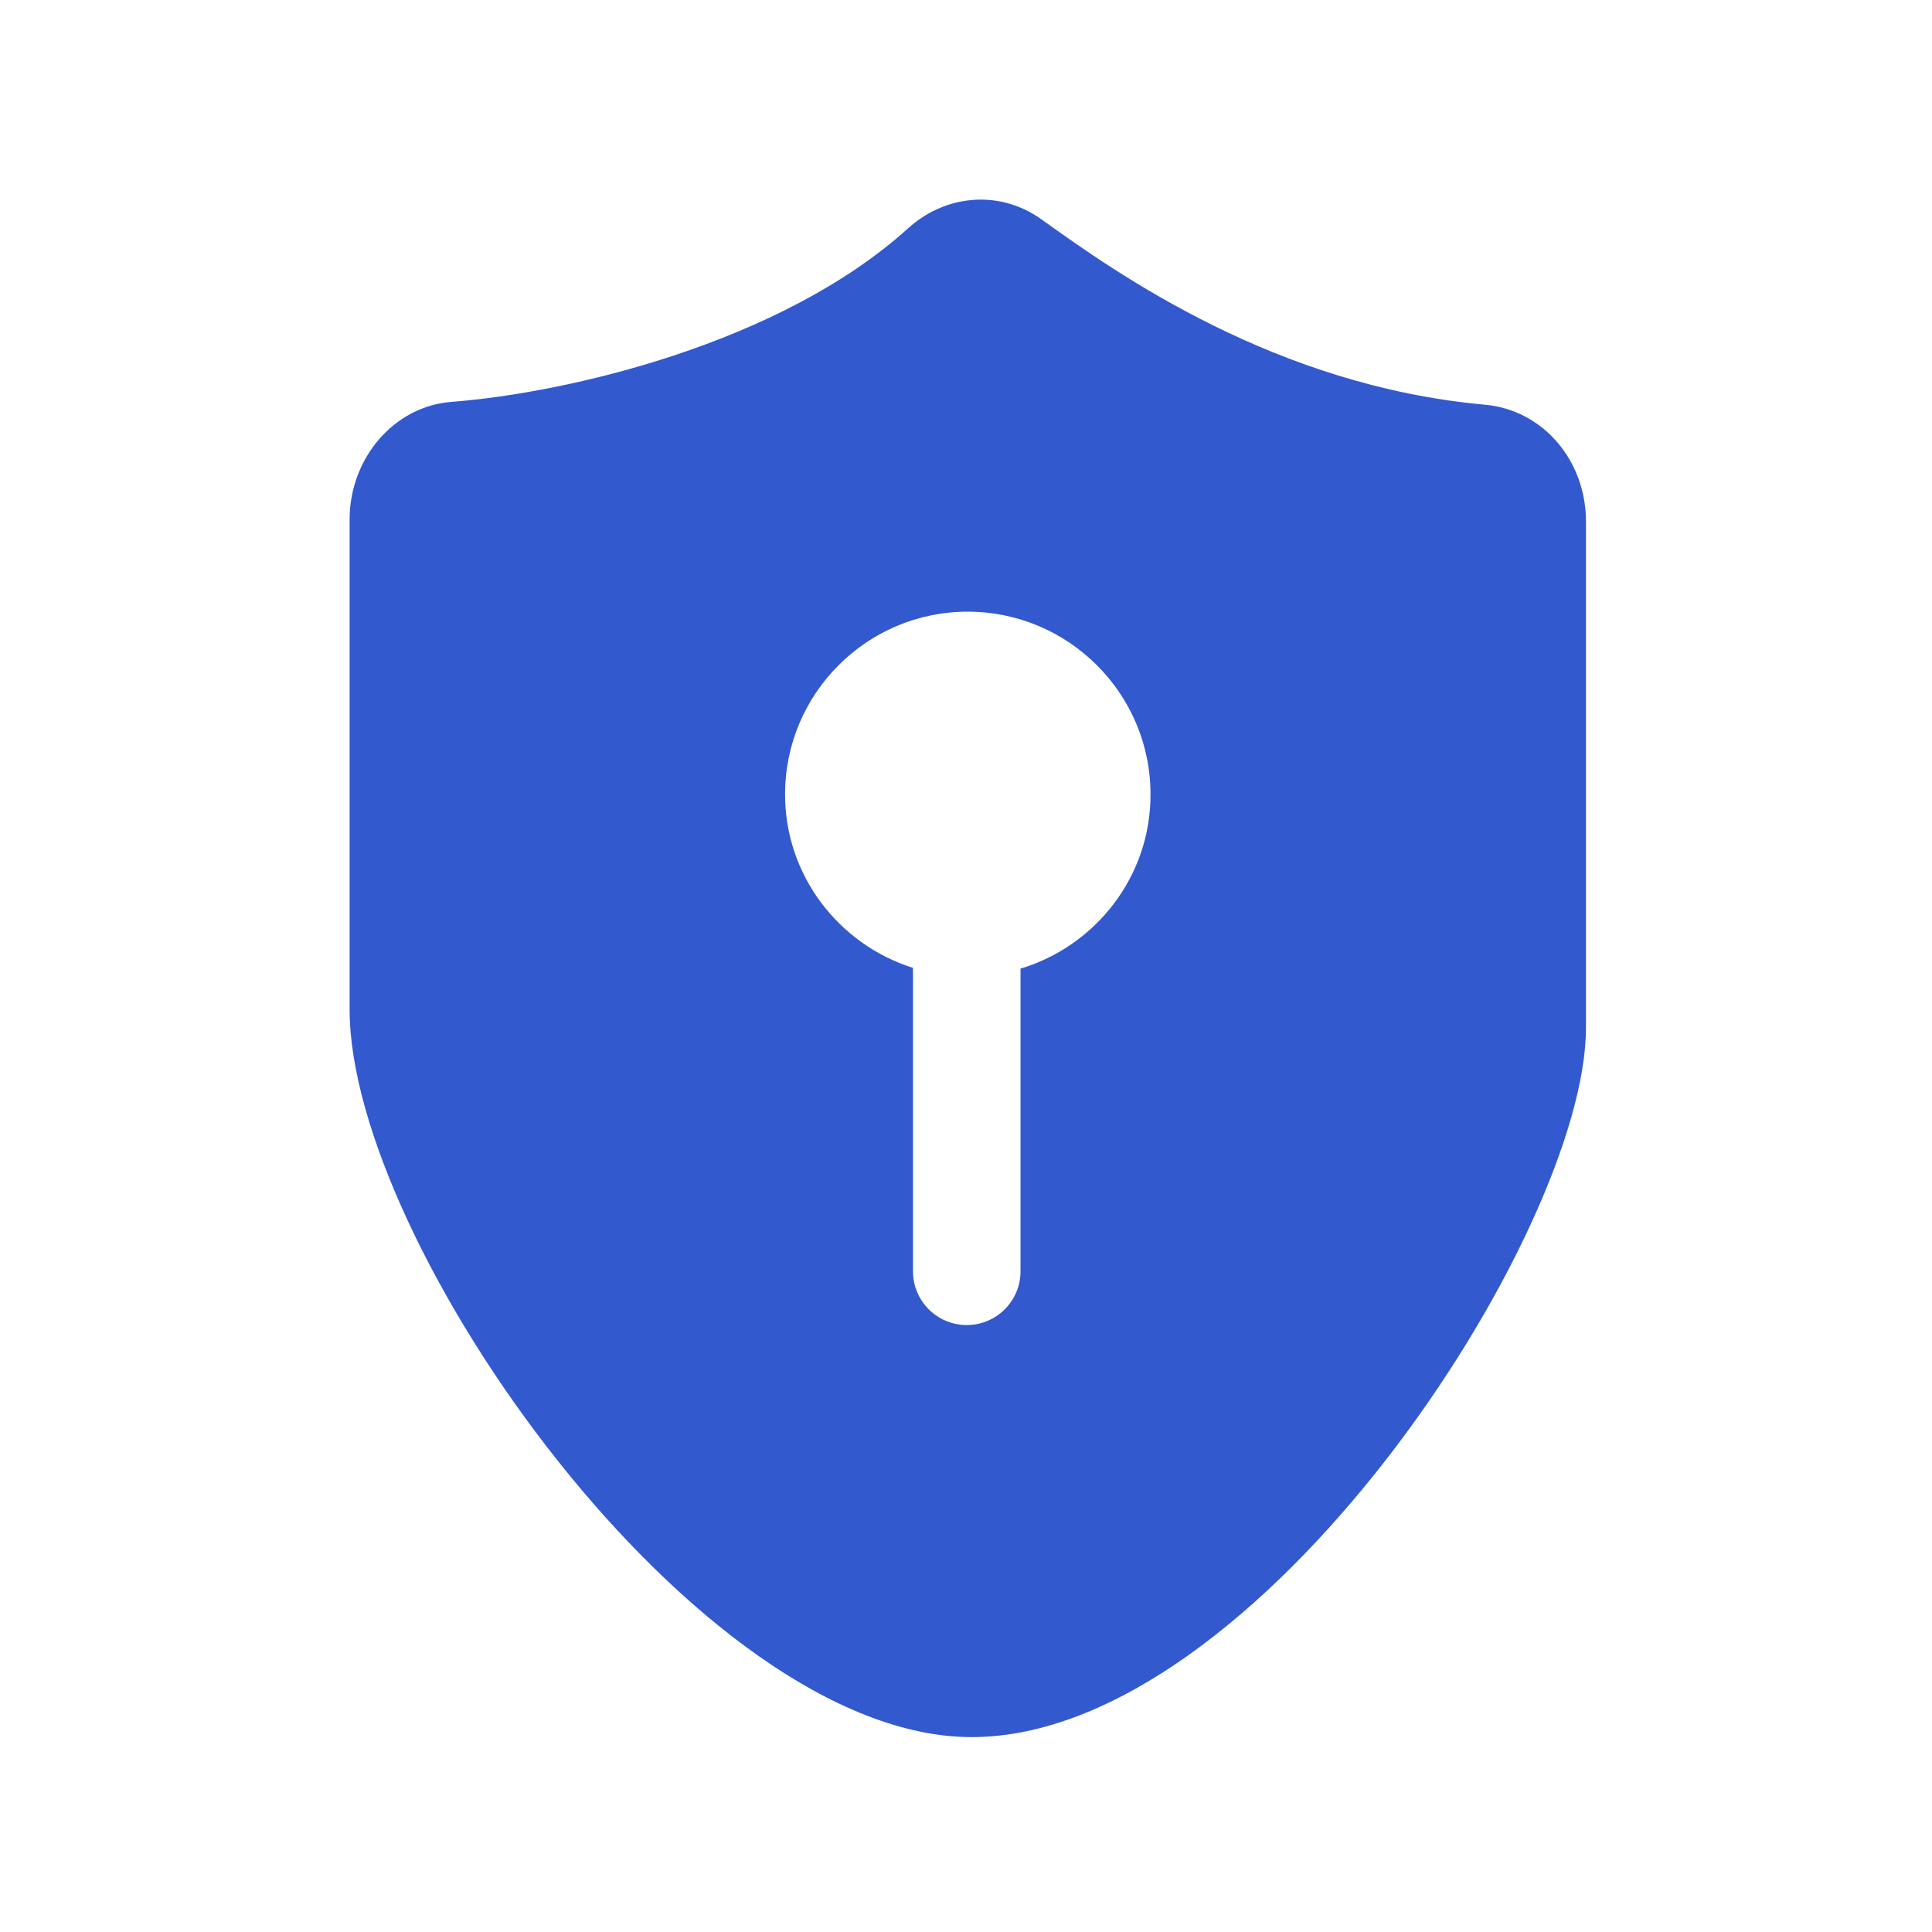 <?xml version="1.0" standalone="no"?><!DOCTYPE svg PUBLIC "-//W3C//DTD SVG 1.1//EN" "http://www.w3.org/Graphics/SVG/1.1/DTD/svg11.dtd"><svg t="1612785204216" class="icon" viewBox="0 0 1024 1024" version="1.1" xmlns="http://www.w3.org/2000/svg" p-id="2145" xmlns:xlink="http://www.w3.org/1999/xlink" width="200" height="200"><defs><style type="text/css"></style></defs><path d="M787 214.5c-110.8-10-194.6-69.2-234.8-98.1-9.6-6.9-20.8-10.6-32.4-10.6-14 0-27.7 5.4-38.6 15.3-67.5 61-180.5 87.2-241.9 91.9-30.3 2.3-54 29.7-54 62.4V535c0 124.2 184.7 385.7 329.7 385.7 151.7 0 325.6-266.9 325.6-376.1V276.7c0.1-32.8-23-59.5-53.6-62.2zM540.9 513.4v160.4c0 15.7-12.7 28.5-28.5 28.5-15.7 0-28.5-12.7-28.5-28.5V513c-39.2-12.4-67.8-48.8-67.8-92 0-53.4 43.4-96.8 96.8-96.8s96.9 43.4 96.9 96.8c0.1 43.6-29.1 80.4-68.9 92.4z" fill="#3259CE" p-id="2146"></path></svg>
